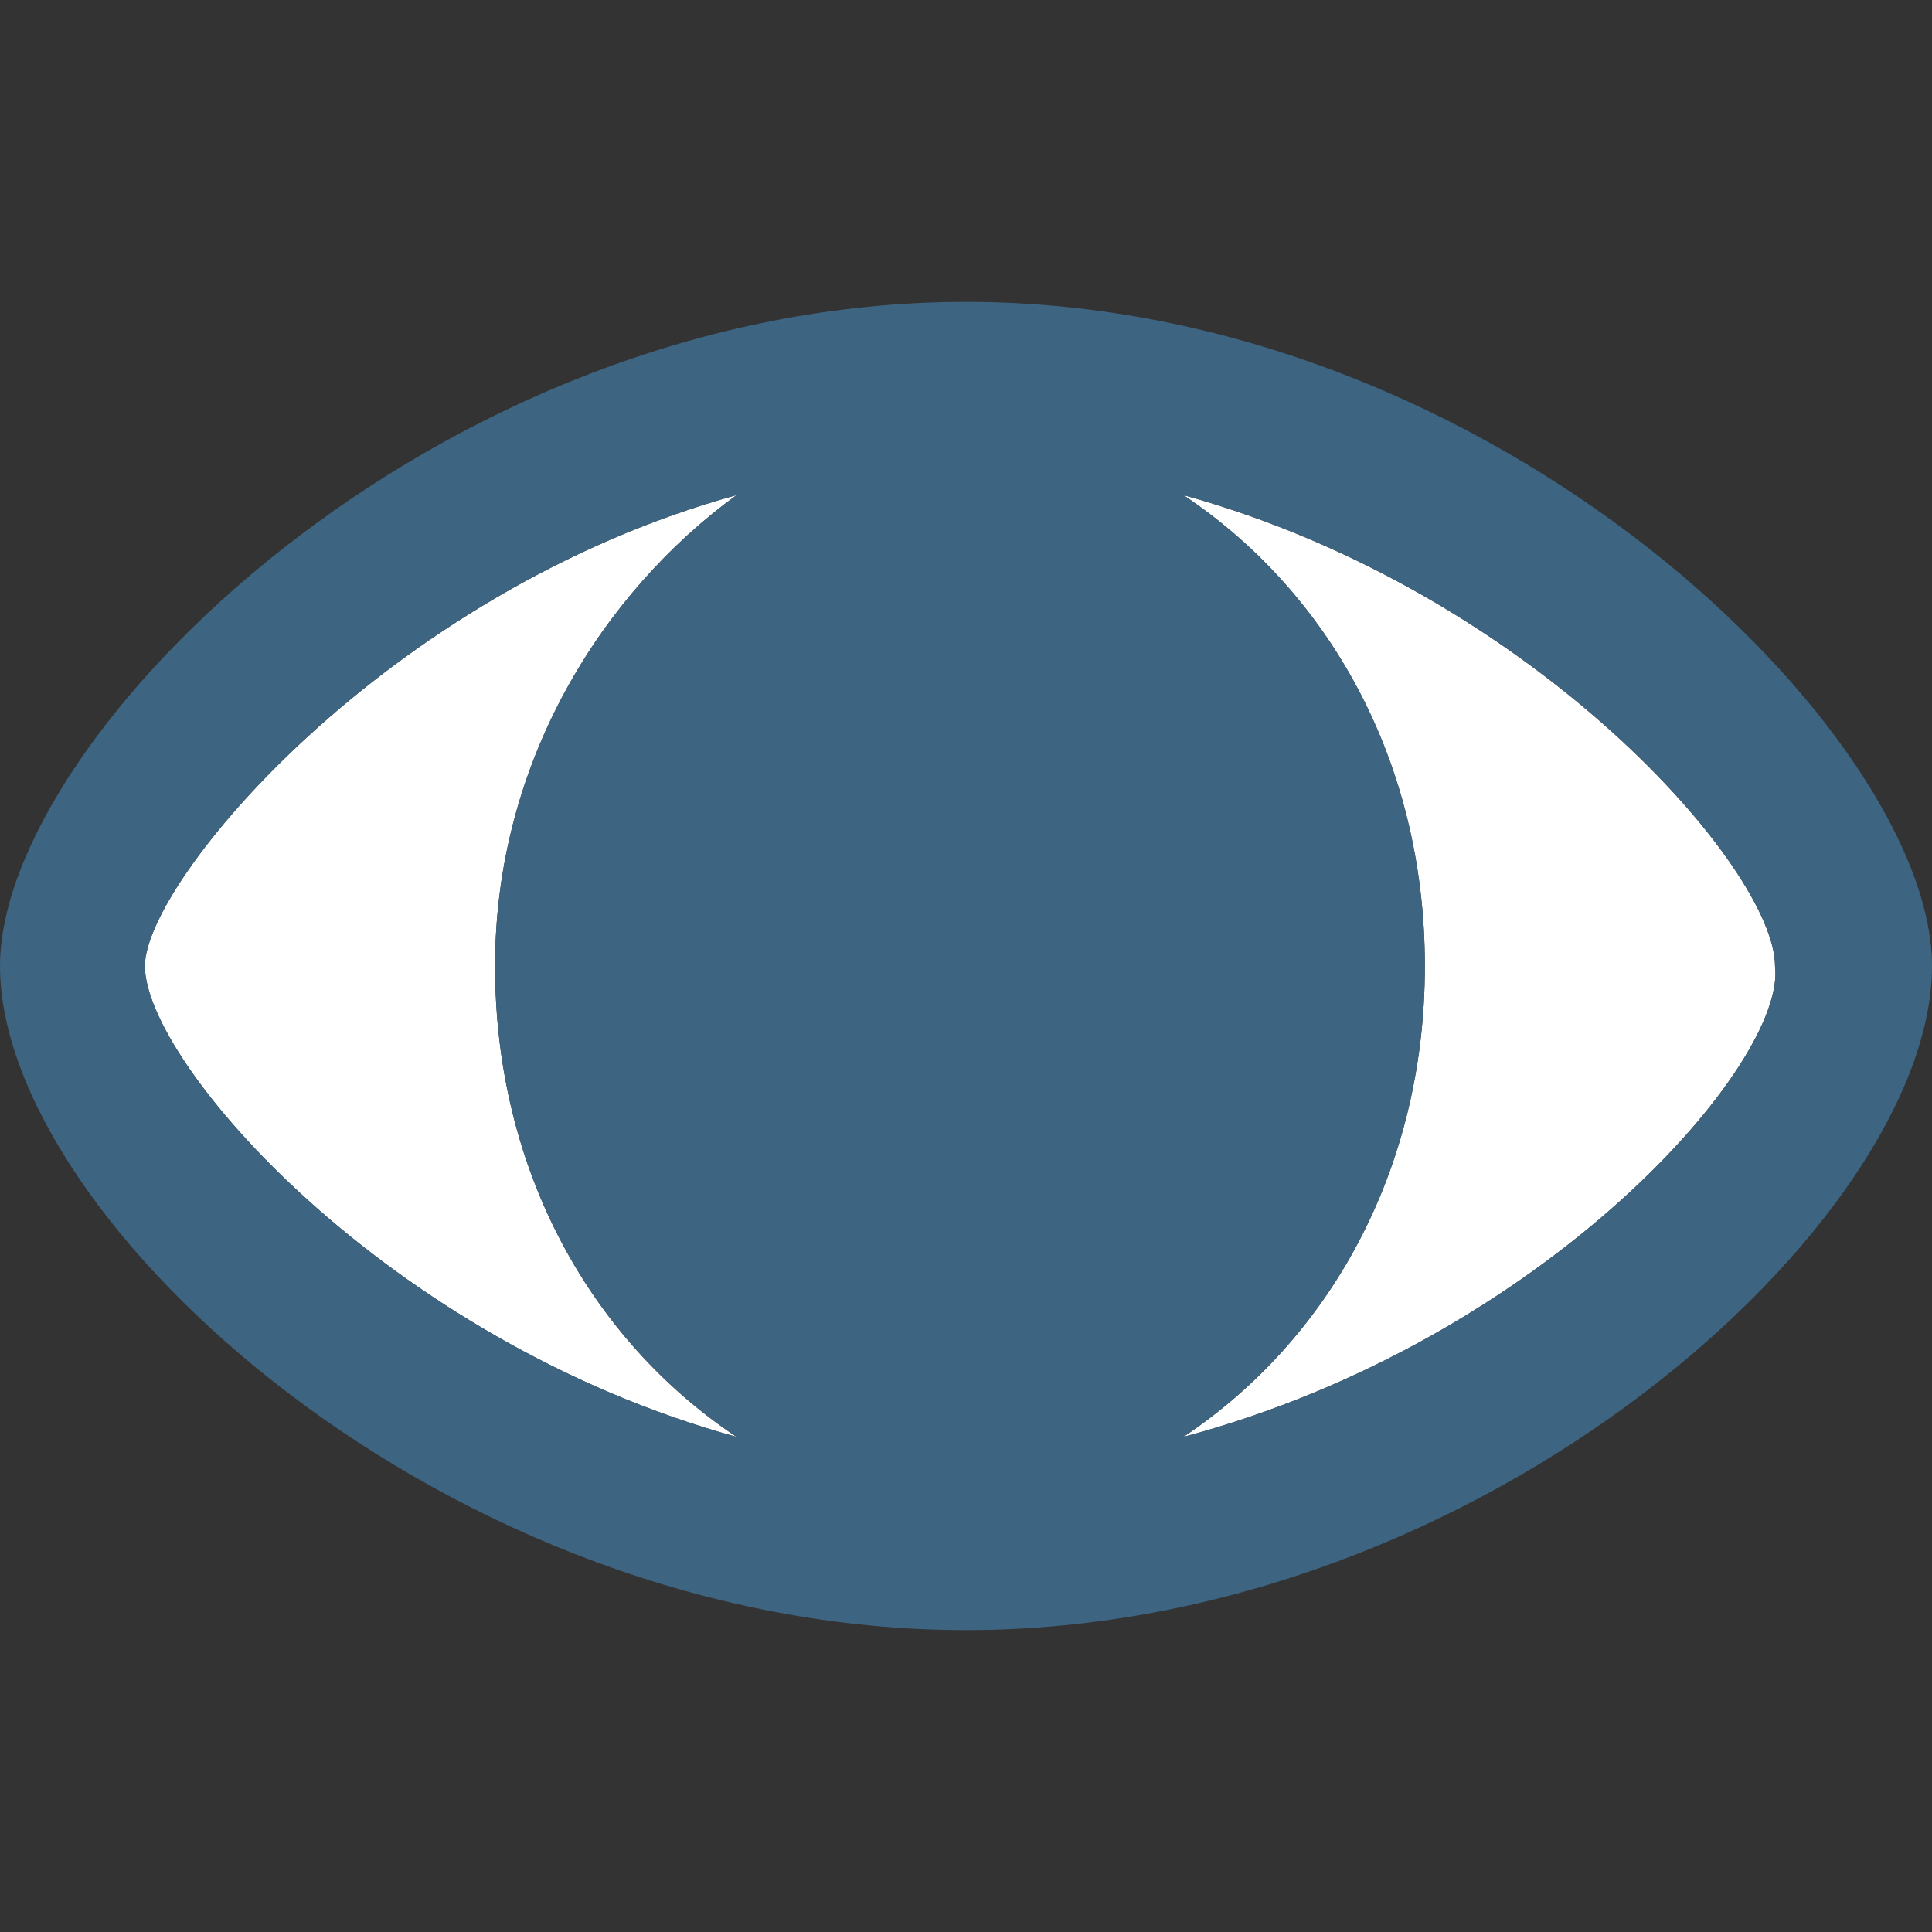 <?xml version="1.0" encoding="utf-8"?>
<!-- Generator: Adobe Illustrator 18.0.0, SVG Export Plug-In . SVG Version: 6.00 Build 0)  -->
<!DOCTYPE svg PUBLIC "-//W3C//DTD SVG 1.1//EN" "http://www.w3.org/Graphics/SVG/1.1/DTD/svg11.dtd">
<svg version="1.1" id="Layer_1" xmlns="http://www.w3.org/2000/svg" x="0px" y="0px"
     viewBox="0 0 16 16" enable-background="new 0 0 16 16" xml:space="preserve">
<rect x="0" y="0" width="16" height="16" fill="#333333" stroke="none"/>
<g id="Layer_2">
	<g id="Layer_2_1_">
		<rect fill="none" width="16" height="16"/>
	</g>
</g>
  <g>
	<path fill="#FFFFFF" d="M9.8,4.1c1.2,0.8,2,2.2,2,3.9s-0.8,3.1-2,3.9c3-0.8,5-3.1,4.9-3.9C14.7,7.2,12.7,4.9,9.8,4.1z"/>
    <path fill="#FFFFFF" d="M6.1,4.1C3.2,4.9,1.2,7.3,1.2,8c0,0.8,2,3.1,4.9,3.9c-1.2-0.8-2-2.2-2-3.9S5,4.9,6.1,4.1z"/>
    <path fill="#3D6480" d="M8,2.5C3.6,2.5,0,6.1,0,8c0,2.1,3.7,5.5,8,5.5s8-3.4,8-5.5C16,6.1,12.4,2.5,8,2.5z M9.8,11.9
		c1.2-0.8,2-2.2,2-3.9s-0.8-3.1-2-3.9c2.9,0.8,4.9,3.1,4.9,3.9C14.8,8.8,12.8,11.1,9.8,11.9z M6.1,11.9C3.2,11.1,1.2,8.8,1.2,8
		c0-0.7,2-3.1,4.9-3.9C5,4.9,4.1,6.3,4.1,8S4.9,11.1,6.1,11.9z"/>
</g>
</svg>
